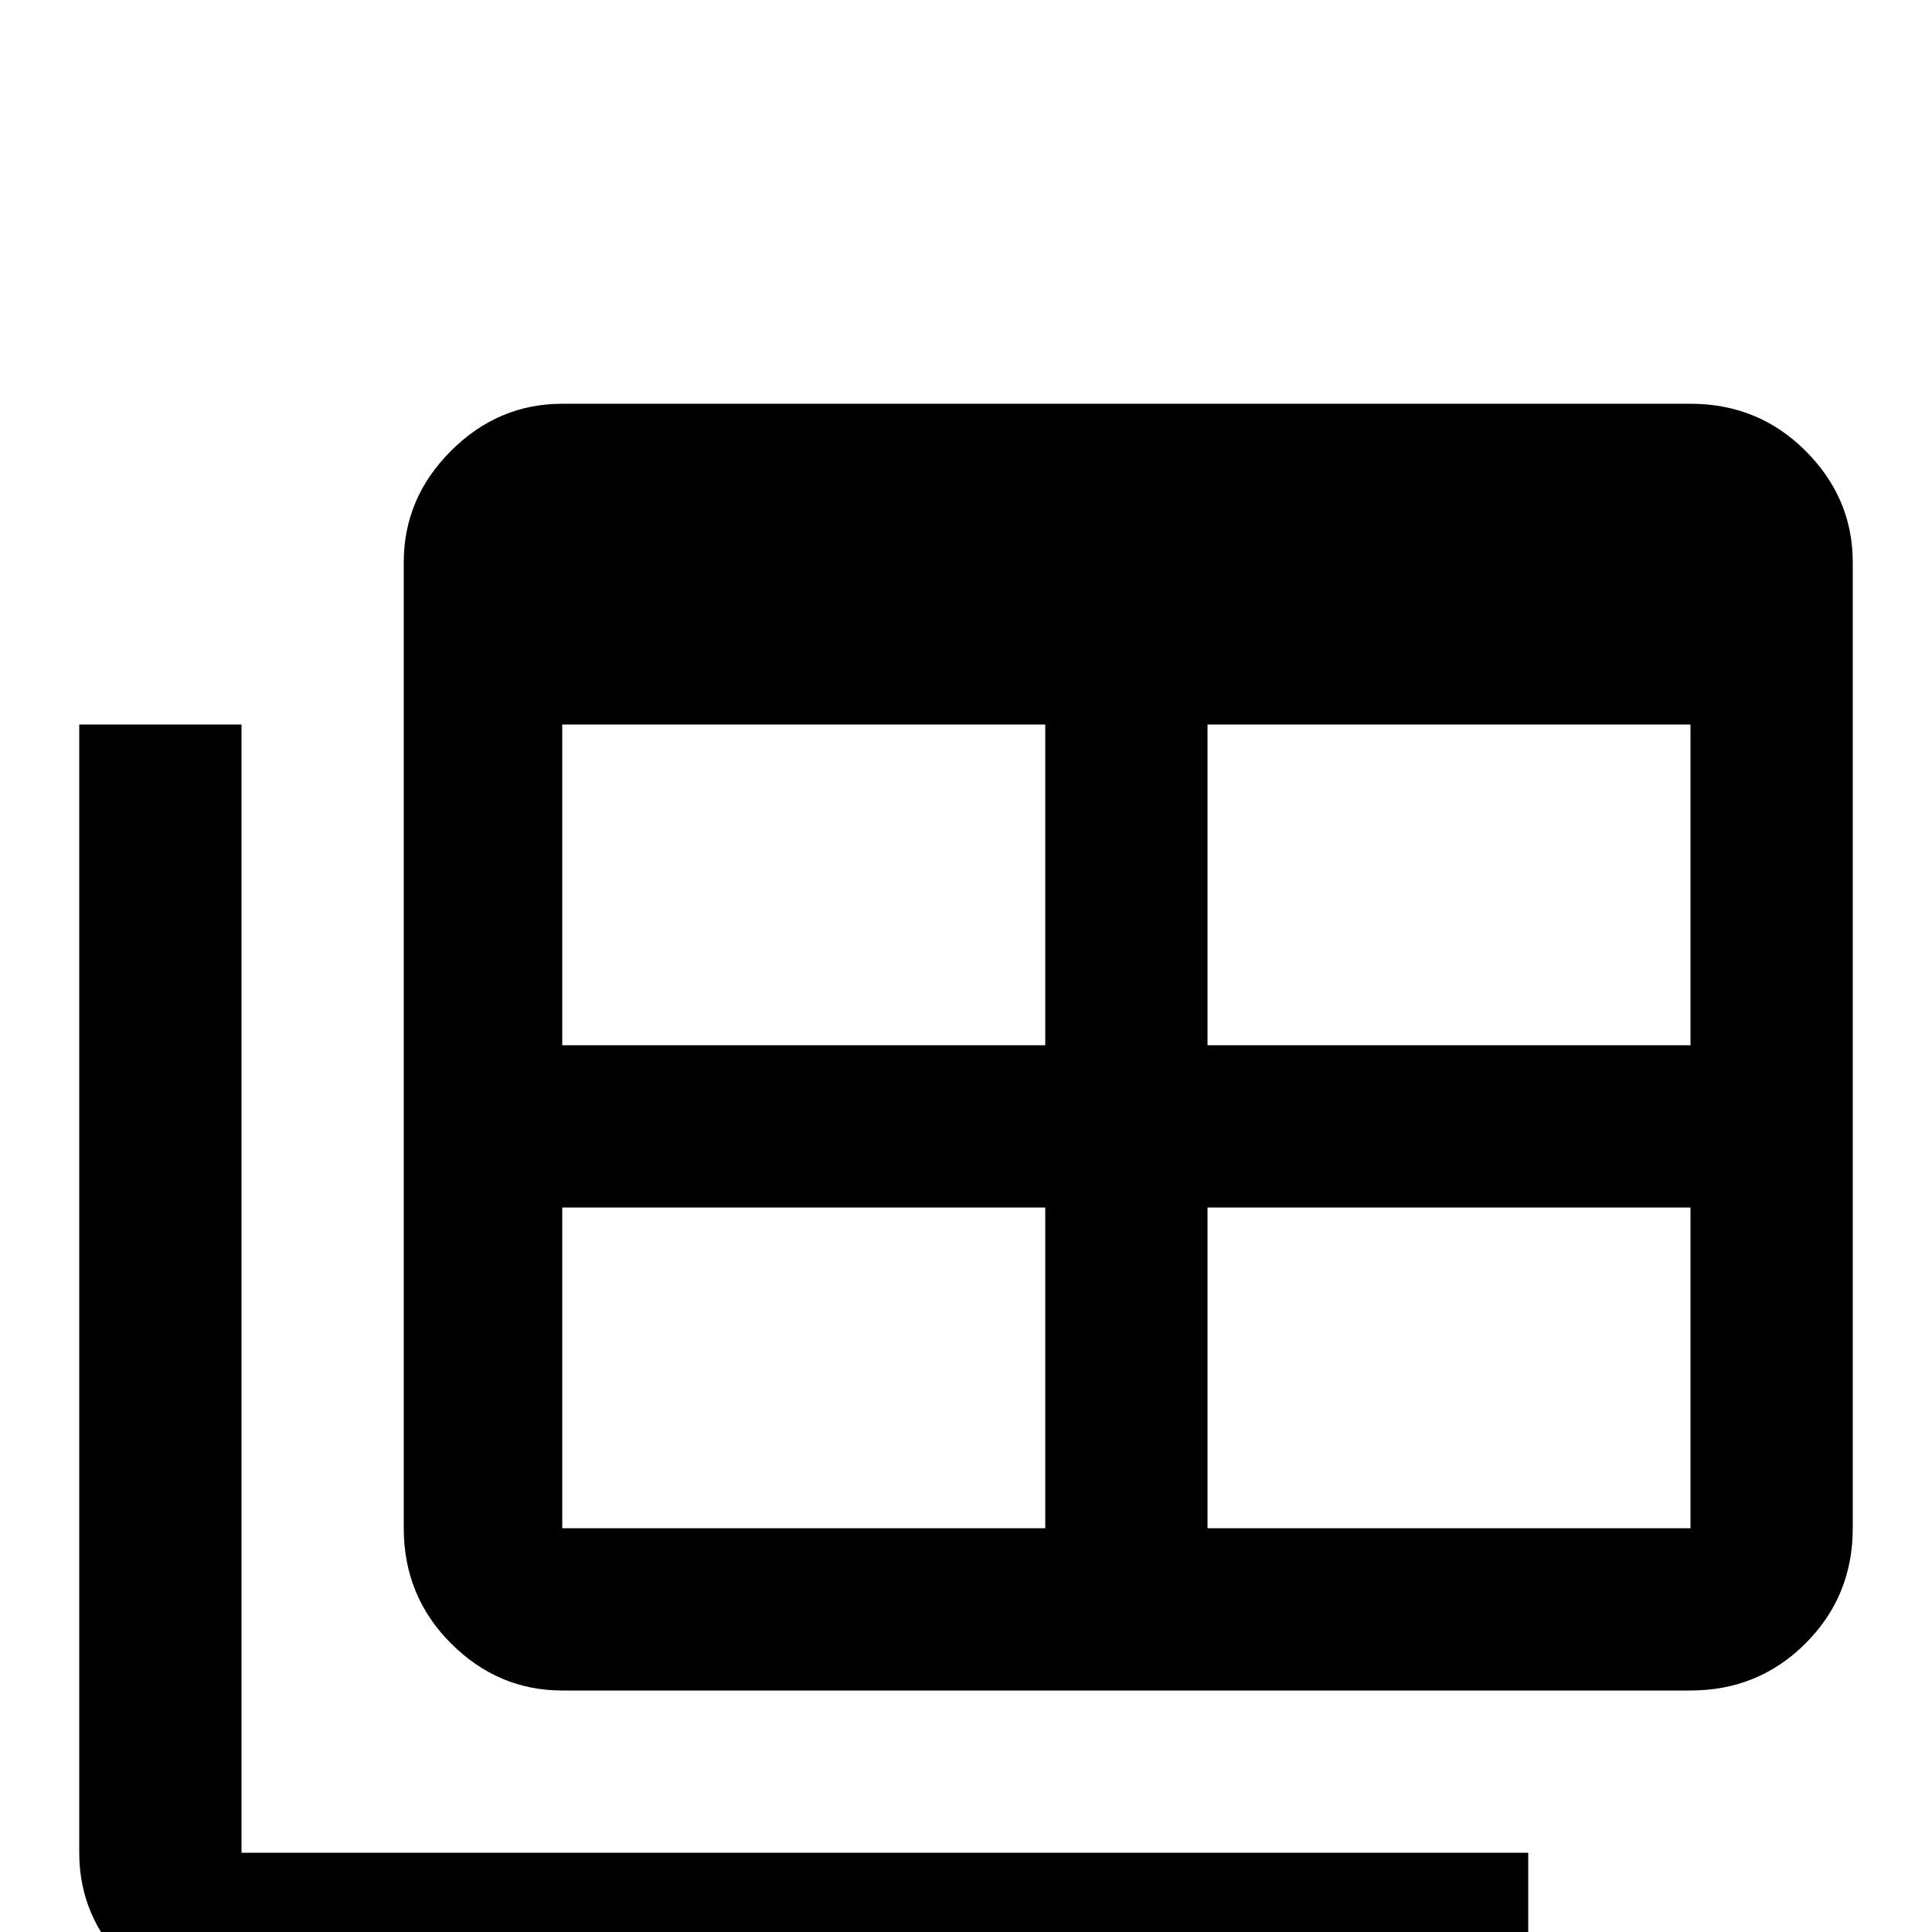 <svg xmlns="http://www.w3.org/2000/svg" viewBox="0 -512 512 512">
	<path fill="#000000" d="M149 -405H448Q466 -405 478.5 -392.5Q491 -380 491 -363V-107Q491 -89 478.5 -76.5Q466 -64 448 -64H149Q132 -64 119.5 -76.5Q107 -89 107 -107V-363Q107 -380 119.5 -392.5Q132 -405 149 -405ZM149 -320V-235H277V-320ZM320 -320V-235H448V-320ZM149 -192V-107H277V-192ZM320 -192V-107H448V-192ZM64 -21V-320H21V-21Q21 -4 33.5 8.5Q46 21 64 21H405V-21Z"/>
</svg>